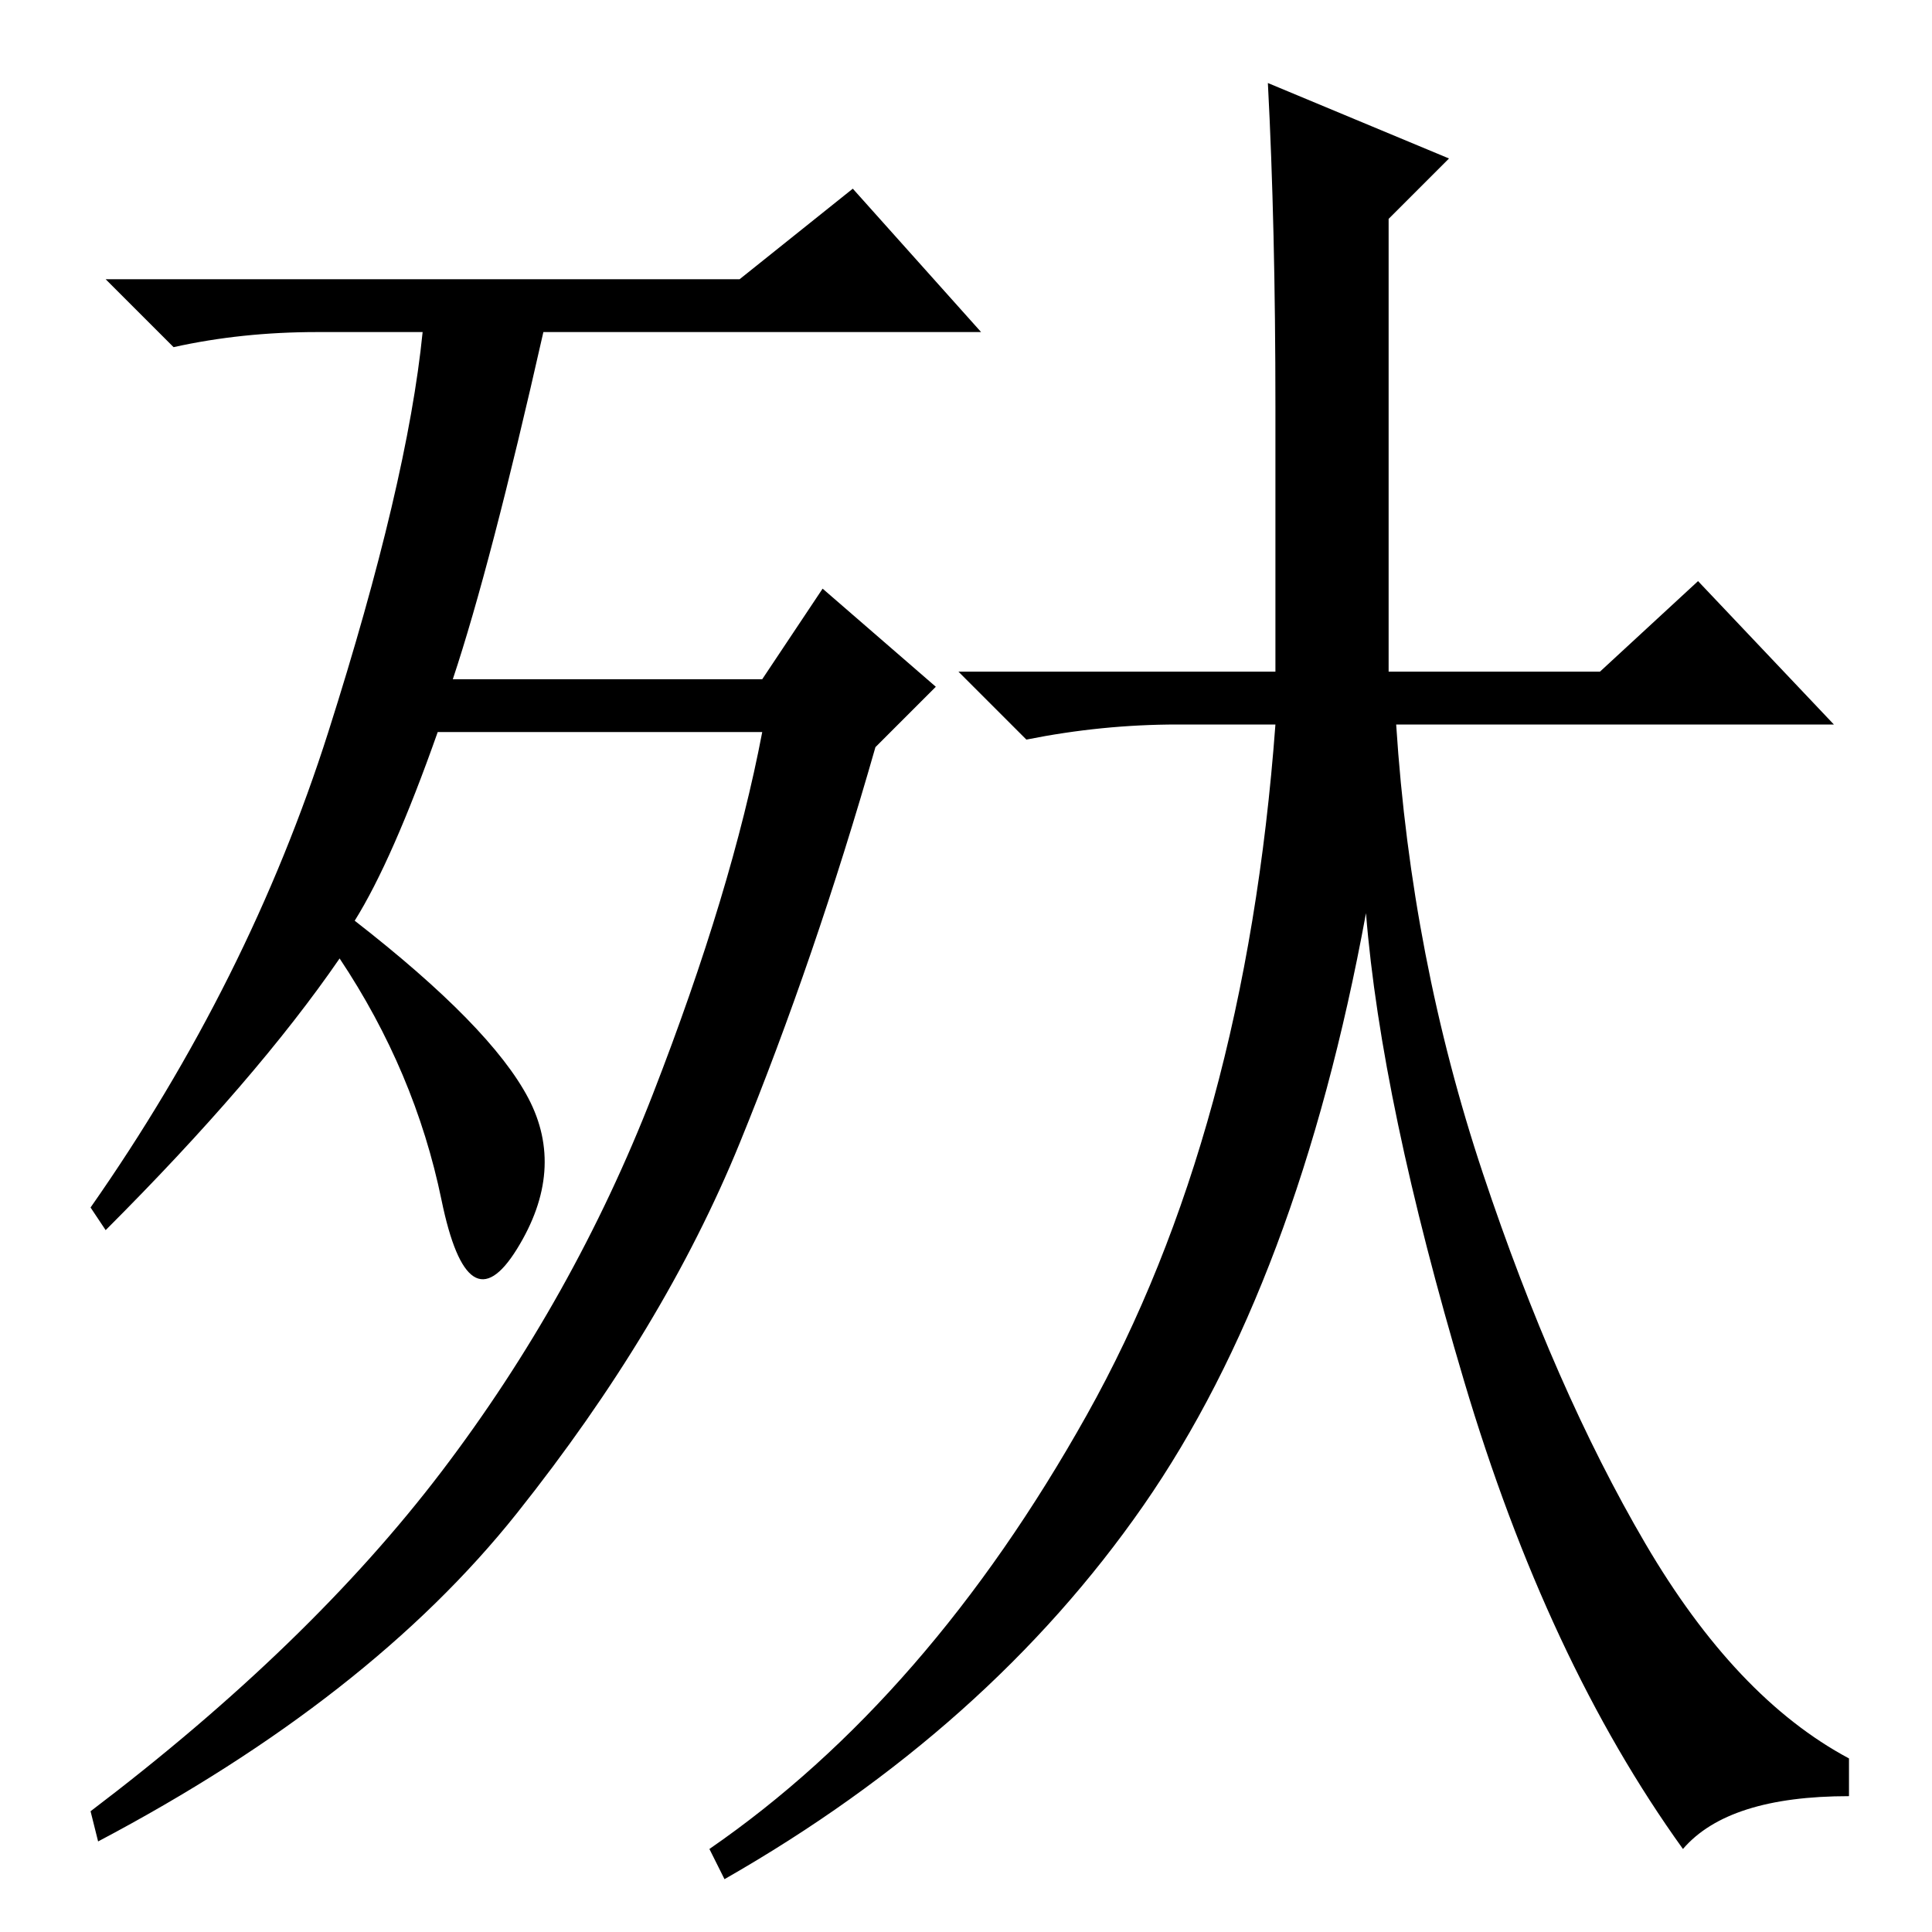 <?xml version="1.0" standalone="no"?>
<!DOCTYPE svg PUBLIC "-//W3C//DTD SVG 1.1//EN" "http://www.w3.org/Graphics/SVG/1.1/DTD/svg11.dtd" >
<svg xmlns="http://www.w3.org/2000/svg" xmlns:xlink="http://www.w3.org/1999/xlink" version="1.1" viewBox="0 -36 256 256">
  <g transform="matrix(1 0 0 -1 0 220)">
   <path fill="currentColor"
d="M47 134q18 -14 23 -23.5t-1.5 -20t-10 6.5t-13.5 32q-11 -16 -31 -36l-2 3q21 30 31.5 63t12.5 53h-14q-10 0 -19 -2l-9 9h84l15 12l17 -19h-58q-7 -31 -12 -46h41l8 12l15 -13l-8 -8q-8 -28 -18 -52.5t-29.5 -49t-55.5 -43.5l-1 4q29 22 46.5 45t28 50t14.5 48h-43
q-6 -17 -11 -25zM168 245l24 -10l-8 -8v-60h28l13 12l18 -19h-58q2 -31 11.5 -59.5t21.5 -49t27 -28.5v-5q-16 0 -22 -7q-18 25 -29 62t-13 62q-9 -49 -29.5 -78.5t-55.5 -49.5l-2 4q29 20 50 57.5t25 91.5h-13q-10 0 -20 -2l-9 9h42v35q0 24 -1 43z" />
  </g>

</svg>
